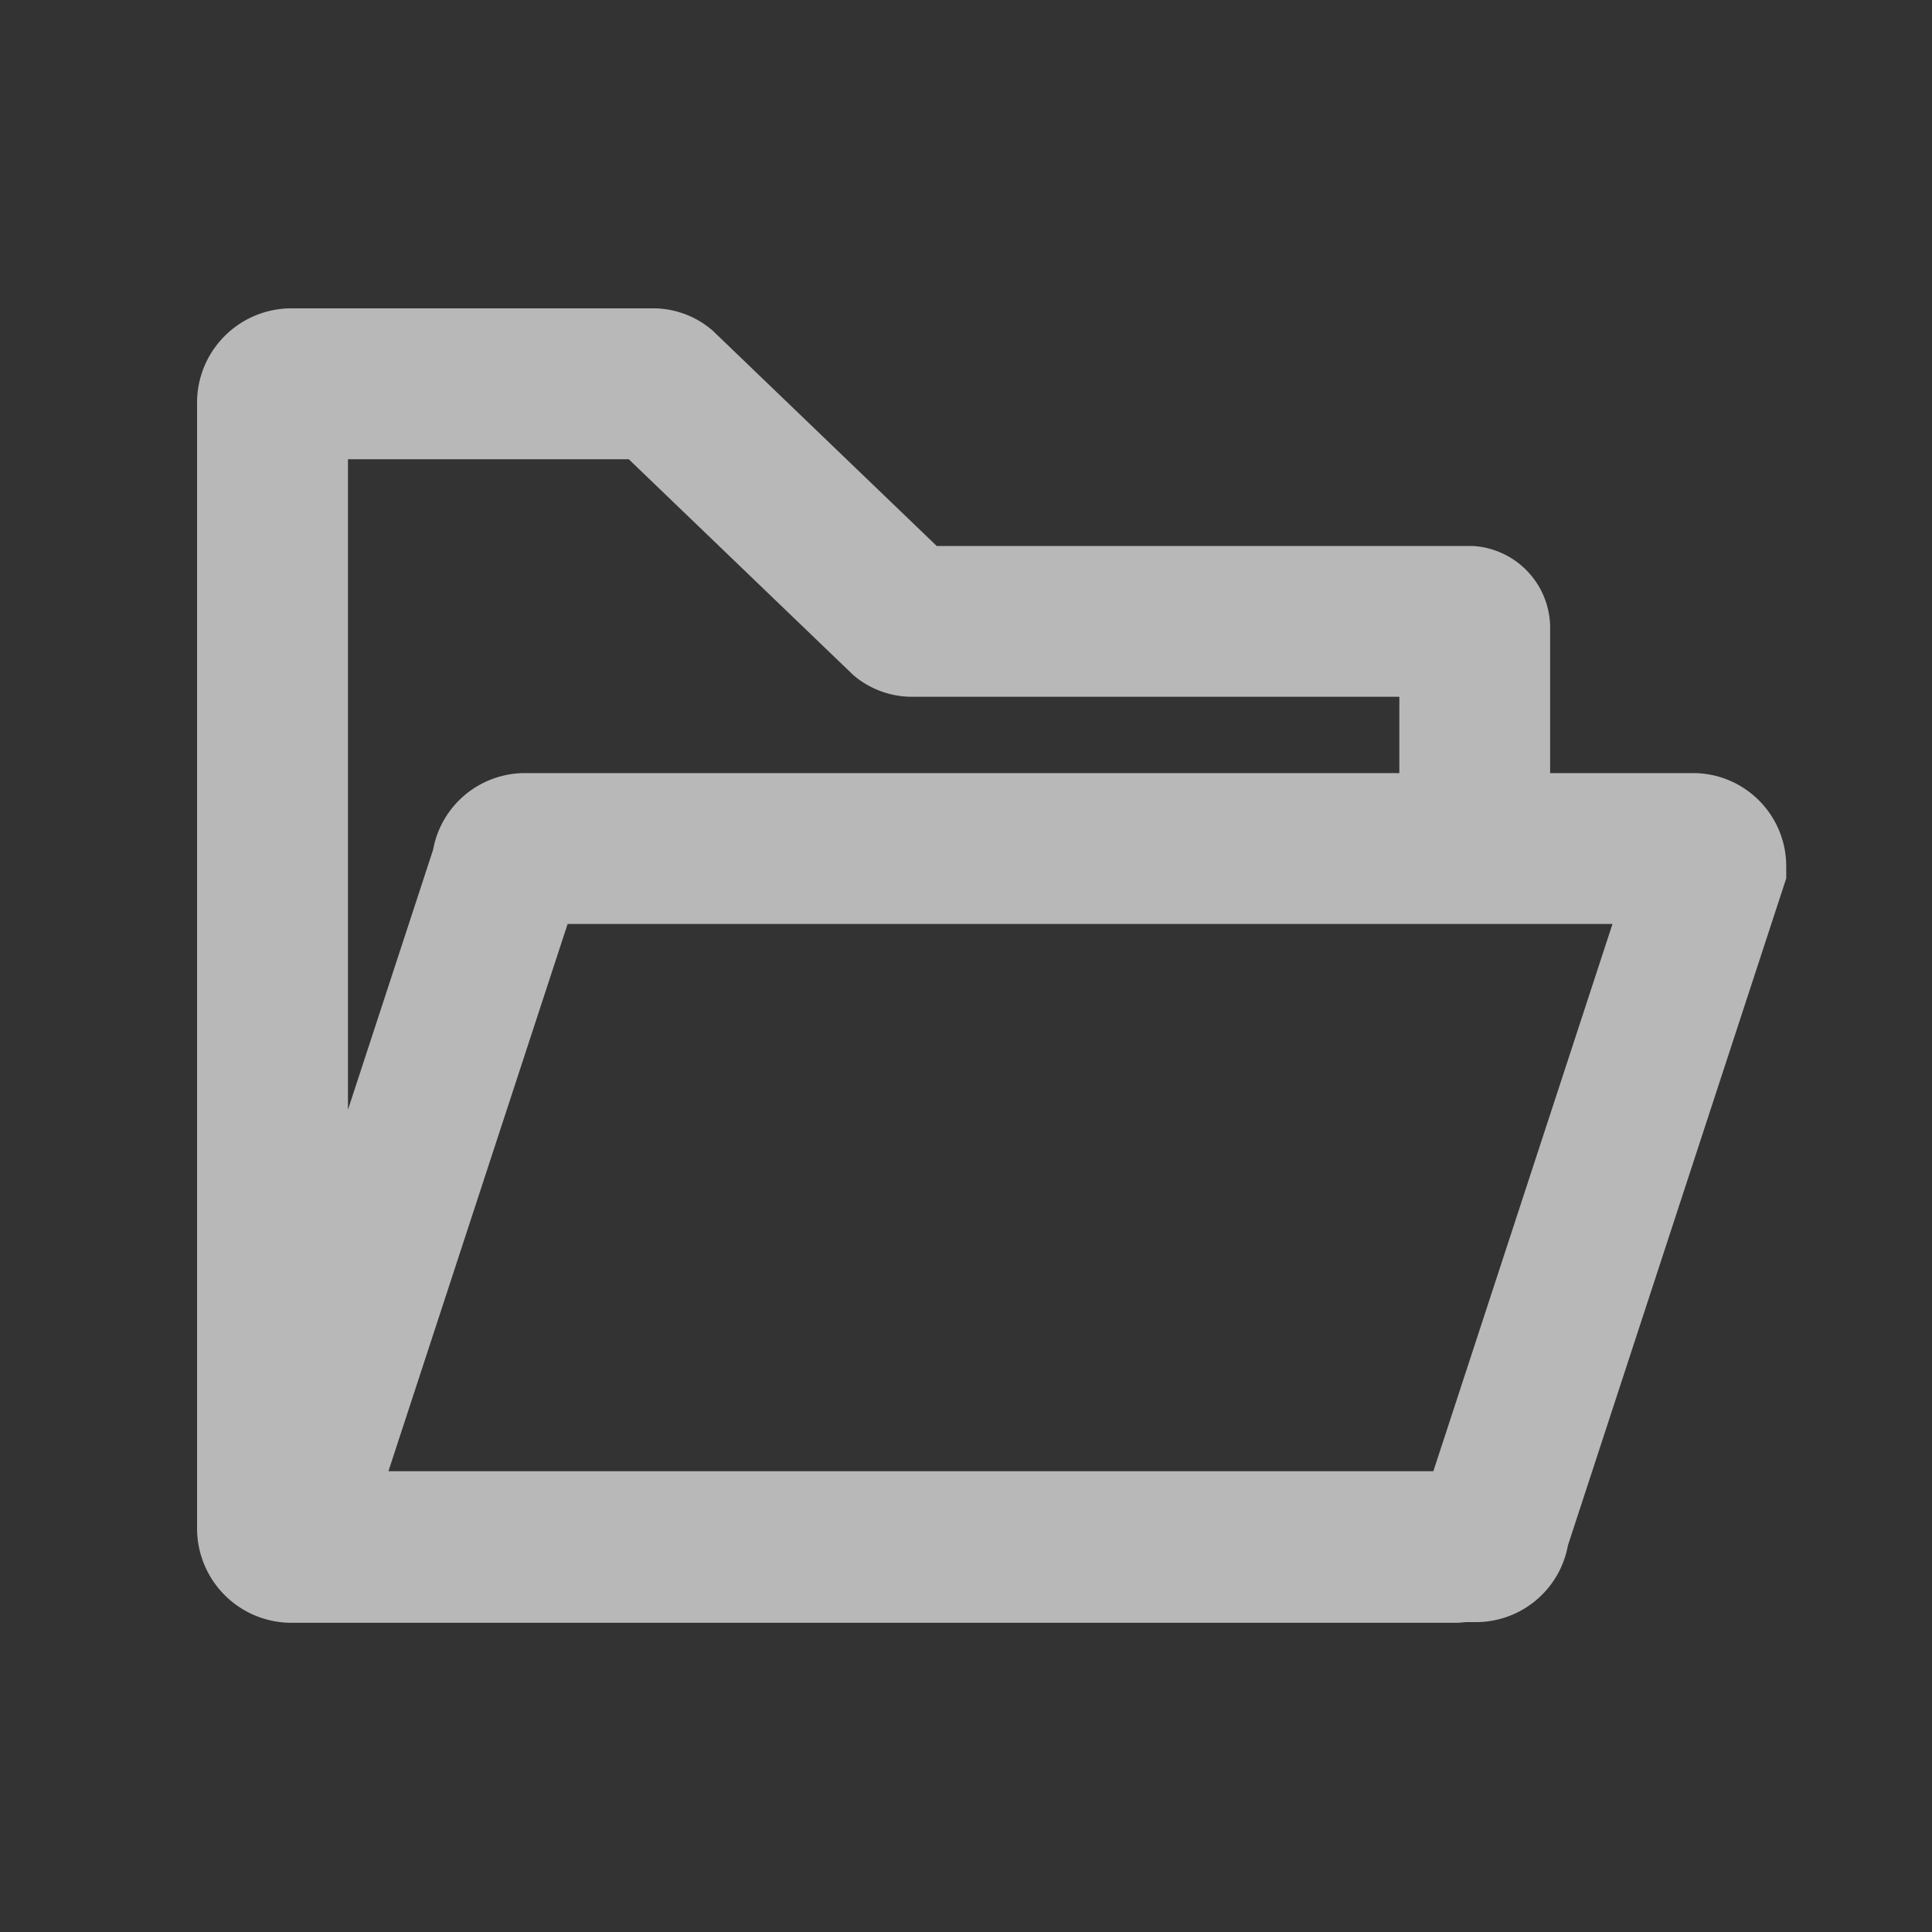 <?xml version="1.0" standalone="no"?><!DOCTYPE svg PUBLIC "-//W3C//DTD SVG 1.1//EN" "http://www.w3.org/Graphics/SVG/1.1/DTD/svg11.dtd"><svg t="1679035084655" class="icon" viewBox="0 0 1024 1024" version="1.1" xmlns="http://www.w3.org/2000/svg" p-id="3050" data-spm-anchor-id="a313x.7781069.0.i3" width="20" height="20" xmlns:xlink="http://www.w3.org/1999/xlink"><rect x="0" y="0" width="1024" height="1024" fill="#333333" stroke="none"/><path d="M347.238 163.43c11.264 0.256 22.016 4.454 30.464 11.776l118.784 114.176h284.16a43.52 43.52 0 0 1 40.96 42.803v77.568h75.725c27.29 0 49.408 22.118 49.408 49.408v6.4l-115.712 353.536a49.51 49.51 0 0 1-48.691 40.653h-5.632a39.578 39.578 0 0 1-5.12 0.358H154.47a50.022 50.022 0 0 1-50.022-50.022V213.402c0-27.597 22.426-49.971 50.022-49.971z m507.392 326.298H300.851L205.875 779.776h553.83l94.925-289.997zM333.312 243.405H184.422v344.781l45.107-137.728a49.51 49.51 0 0 1 48.64-40.704h463.514v-40.448H482.662a47.923 47.923 0 0 1-30.413-11.52L333.261 243.405z" fill="#ffffff" opacity=".65" p-id="3051"></path></svg>